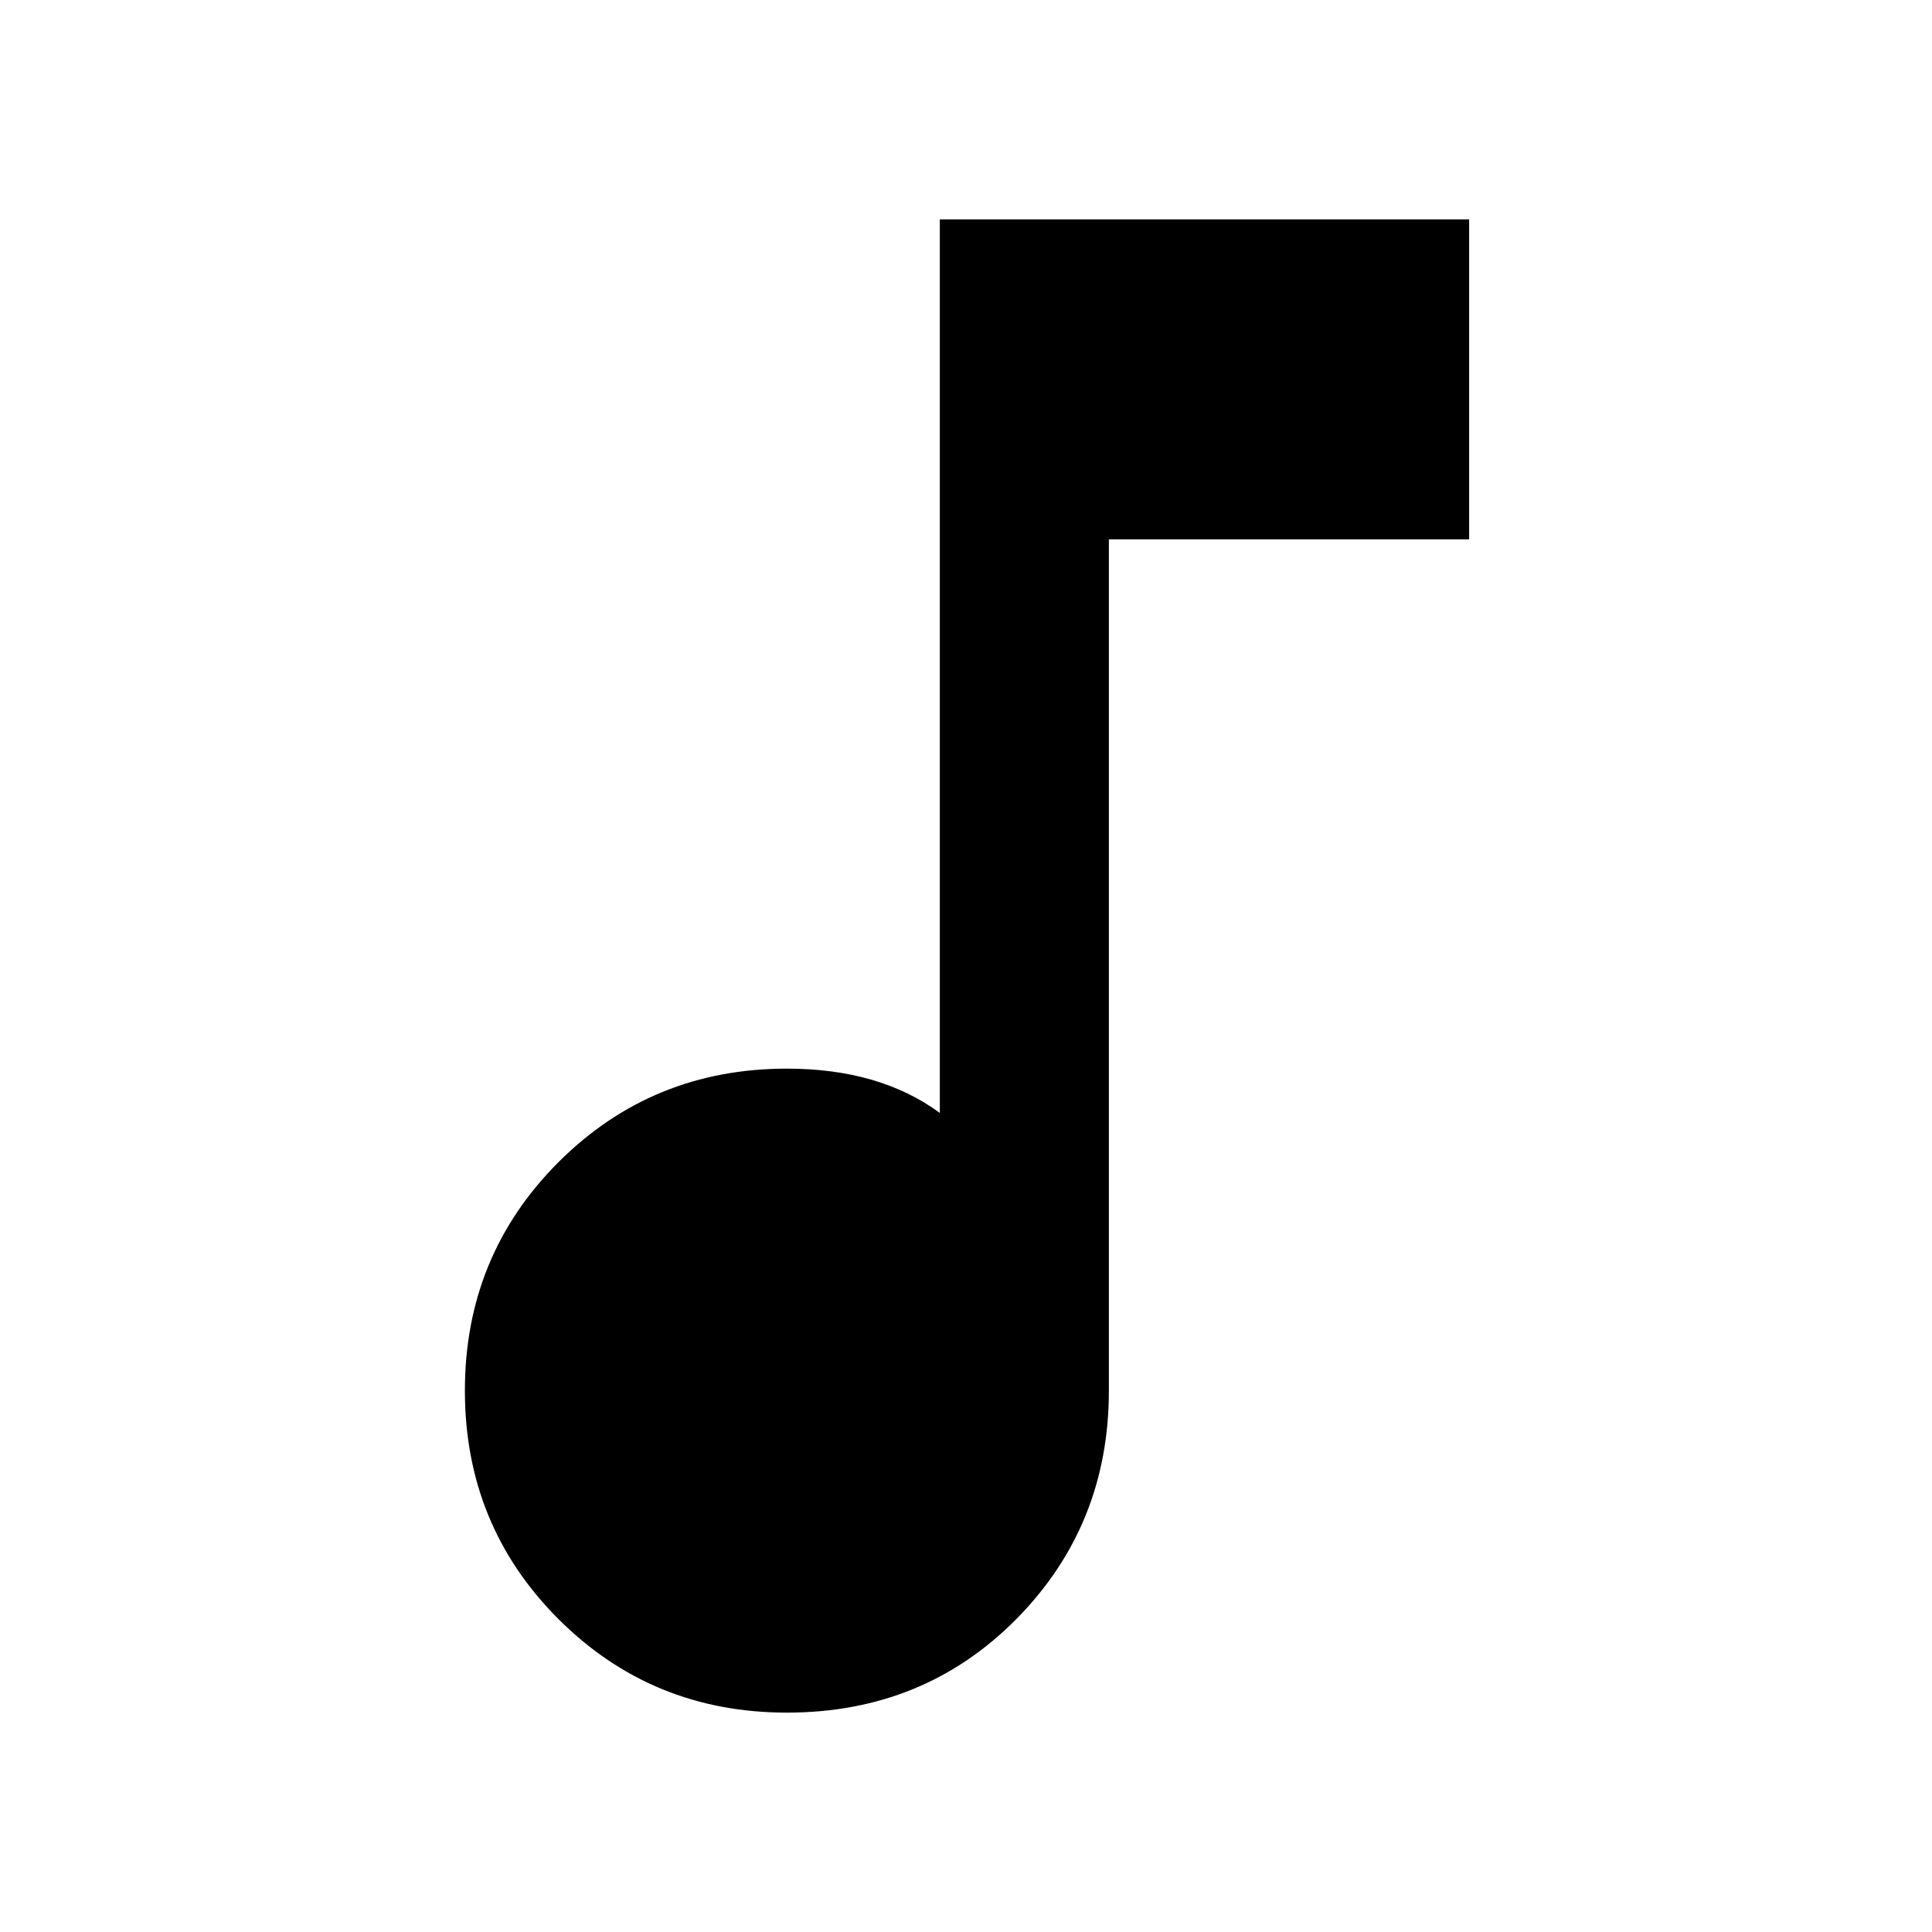 <svg xmlns="http://www.w3.org/2000/svg" height="40" width="40"><path d="M16.292 35.458Q13.5 35.458 11.562 33.521Q9.625 31.583 9.625 28.792Q9.625 26 11.562 24.062Q13.5 22.125 16.292 22.125Q17.25 22.125 18.042 22.354Q18.833 22.583 19.458 23.042V4.542H30.417V11.167H22.958V28.792Q22.958 31.583 21.042 33.521Q19.125 35.458 16.292 35.458Z"/></svg>